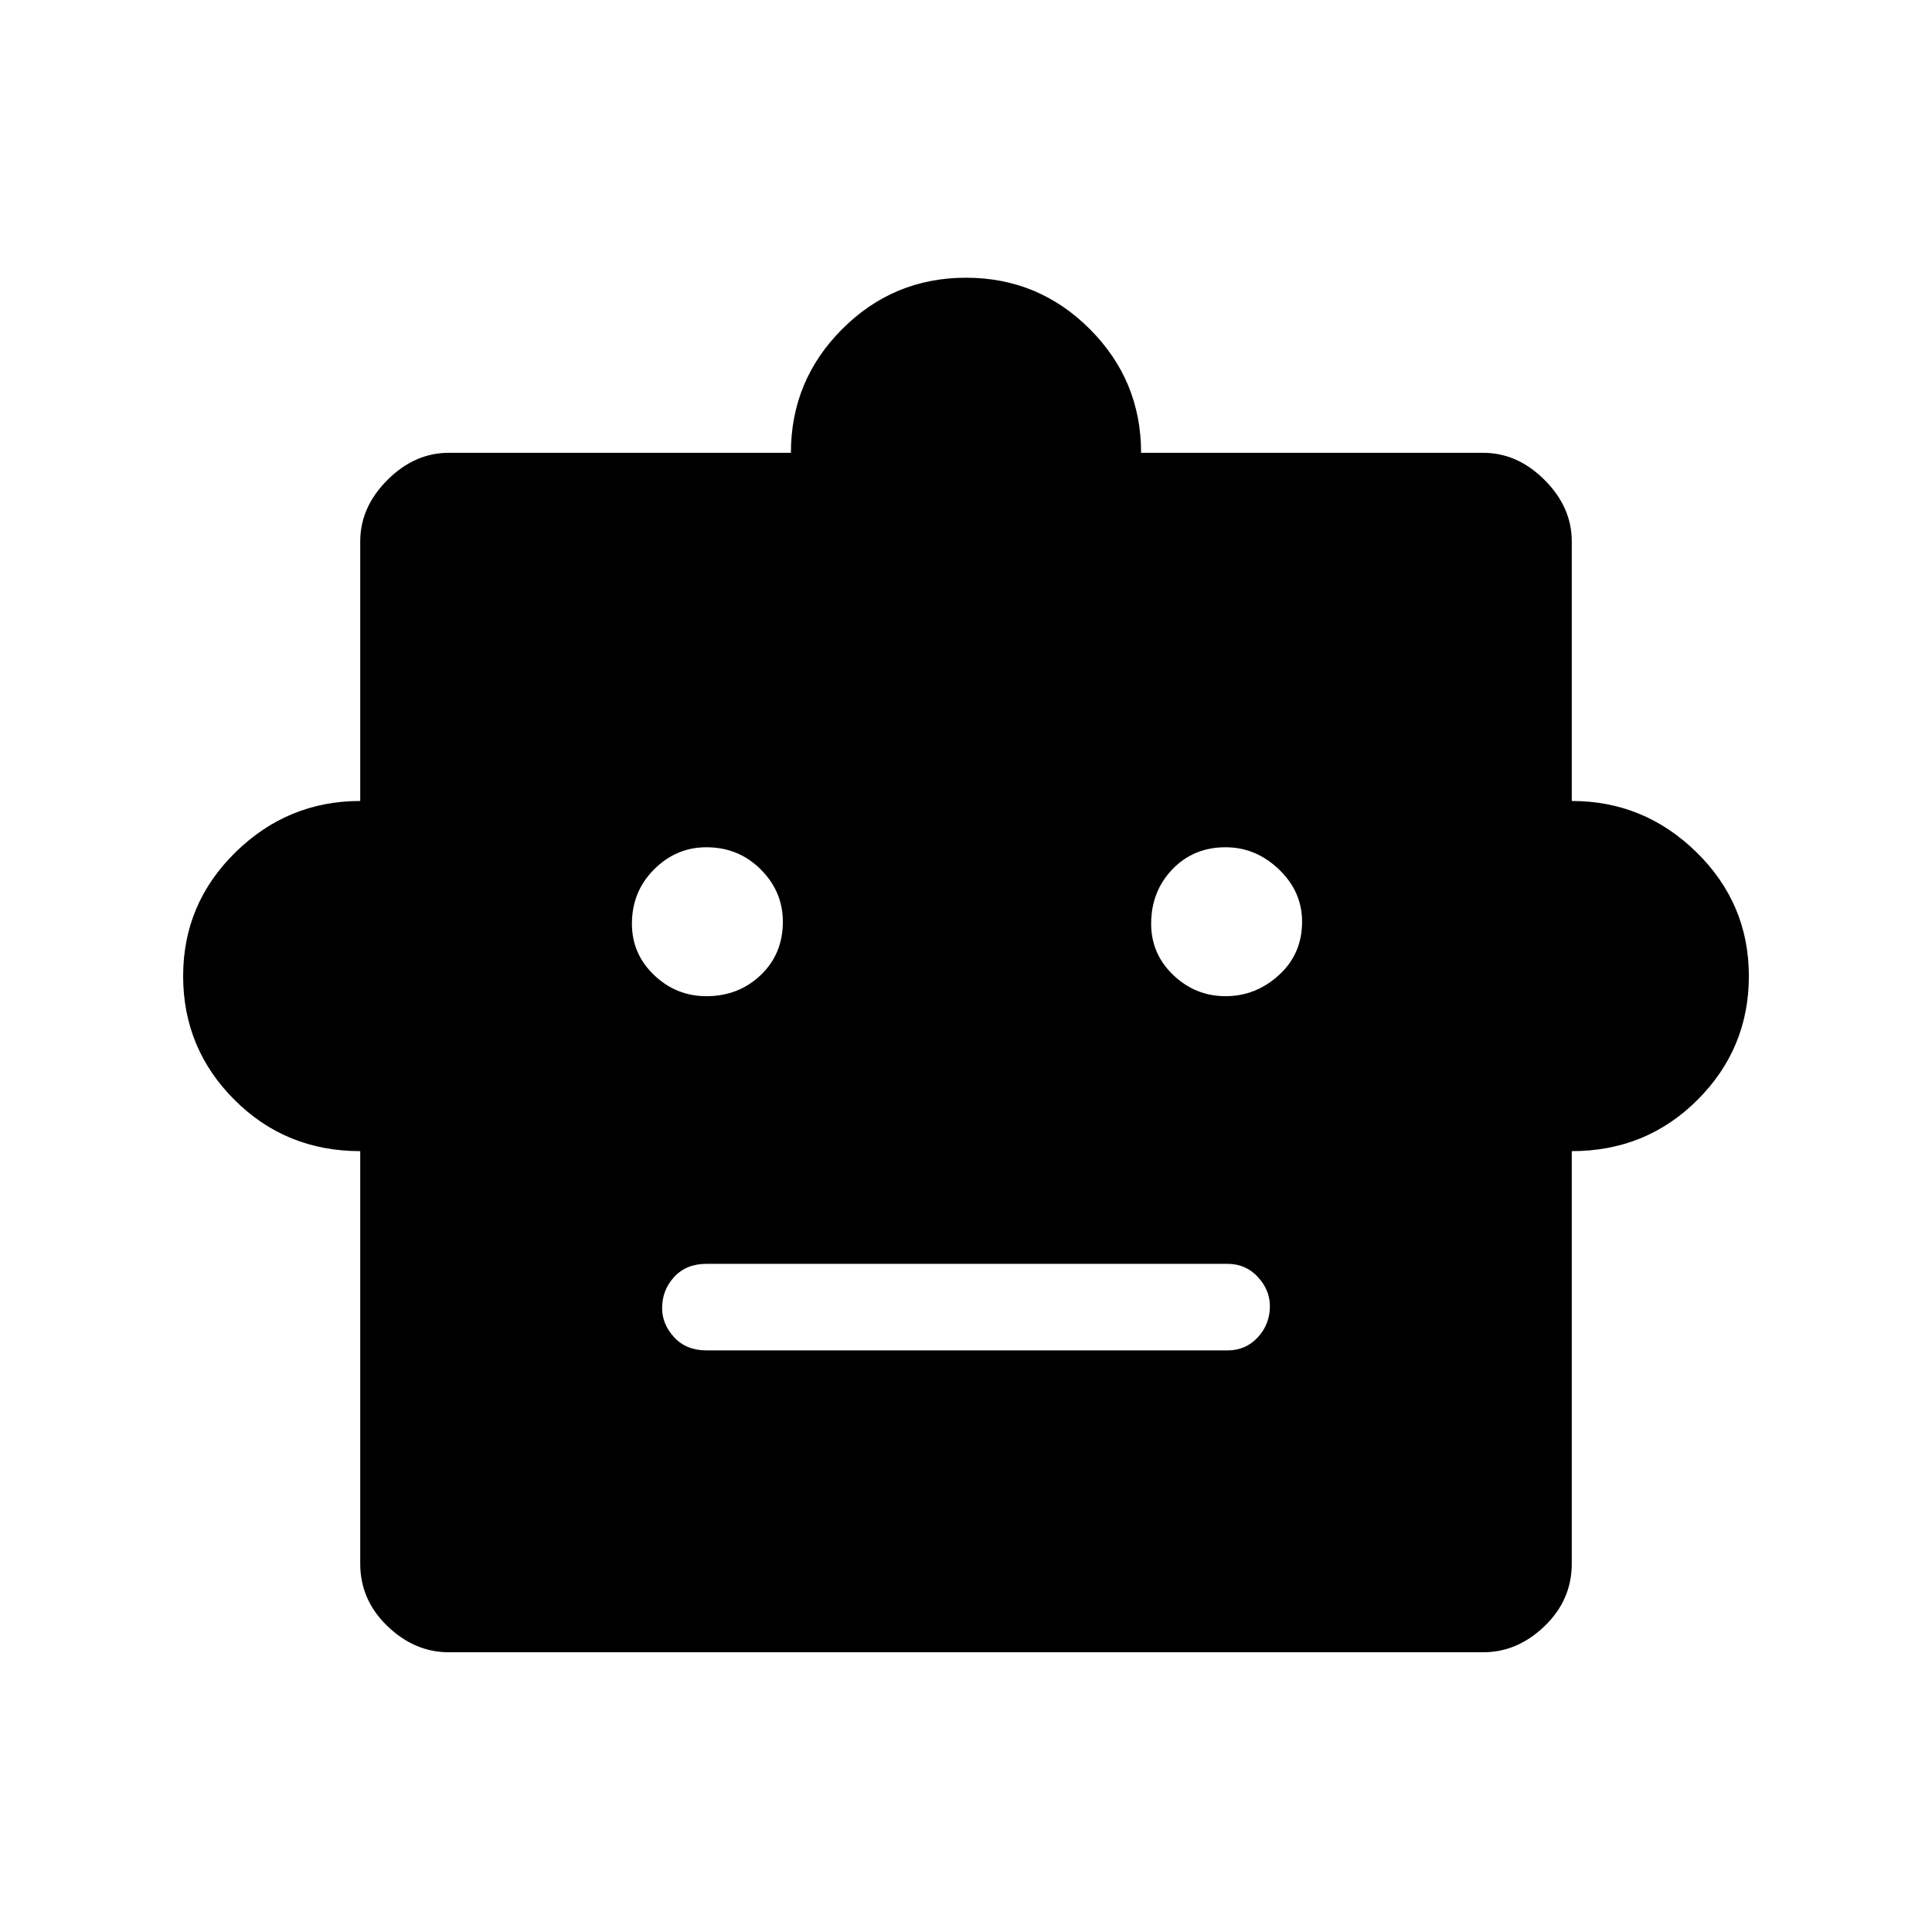 <svg xmlns="http://www.w3.org/2000/svg" height="48" width="48"><path d="M8.95 28.6Q7.1 28.6 5.825 27.325Q4.55 26.05 4.55 24.25Q4.55 22.45 5.85 21.175Q7.15 19.9 8.95 19.9V13.45Q8.95 12.6 9.625 11.925Q10.3 11.25 11.15 11.25H19.65Q19.65 9.45 20.925 8.175Q22.2 6.9 24 6.9Q25.8 6.9 27.075 8.175Q28.35 9.45 28.35 11.25H36.85Q37.7 11.25 38.375 11.925Q39.05 12.6 39.05 13.45V19.9Q40.85 19.9 42.15 21.175Q43.45 22.45 43.45 24.25Q43.45 26.05 42.175 27.325Q40.9 28.6 39.05 28.6V38.85Q39.05 39.75 38.375 40.4Q37.7 41.05 36.85 41.05H11.15Q10.3 41.05 9.625 40.4Q8.95 39.75 8.95 38.85ZM17.55 24.75Q18.35 24.75 18.9 24.225Q19.45 23.7 19.45 22.9Q19.45 22.15 18.9 21.6Q18.35 21.05 17.55 21.05Q16.8 21.05 16.25 21.6Q15.7 22.15 15.7 22.95Q15.7 23.7 16.25 24.225Q16.8 24.75 17.55 24.75ZM30.45 24.75Q31.2 24.75 31.775 24.225Q32.35 23.7 32.35 22.9Q32.35 22.15 31.775 21.6Q31.2 21.05 30.45 21.05Q29.65 21.05 29.125 21.6Q28.6 22.15 28.6 22.95Q28.6 23.7 29.15 24.225Q29.7 24.75 30.45 24.75ZM17.55 33.55H30.5Q30.95 33.55 31.25 33.225Q31.55 32.9 31.55 32.45Q31.55 32.05 31.25 31.725Q30.95 31.4 30.5 31.4H17.55Q17.05 31.4 16.75 31.725Q16.45 32.05 16.45 32.5Q16.45 32.9 16.75 33.225Q17.05 33.55 17.55 33.55Z"/></svg>